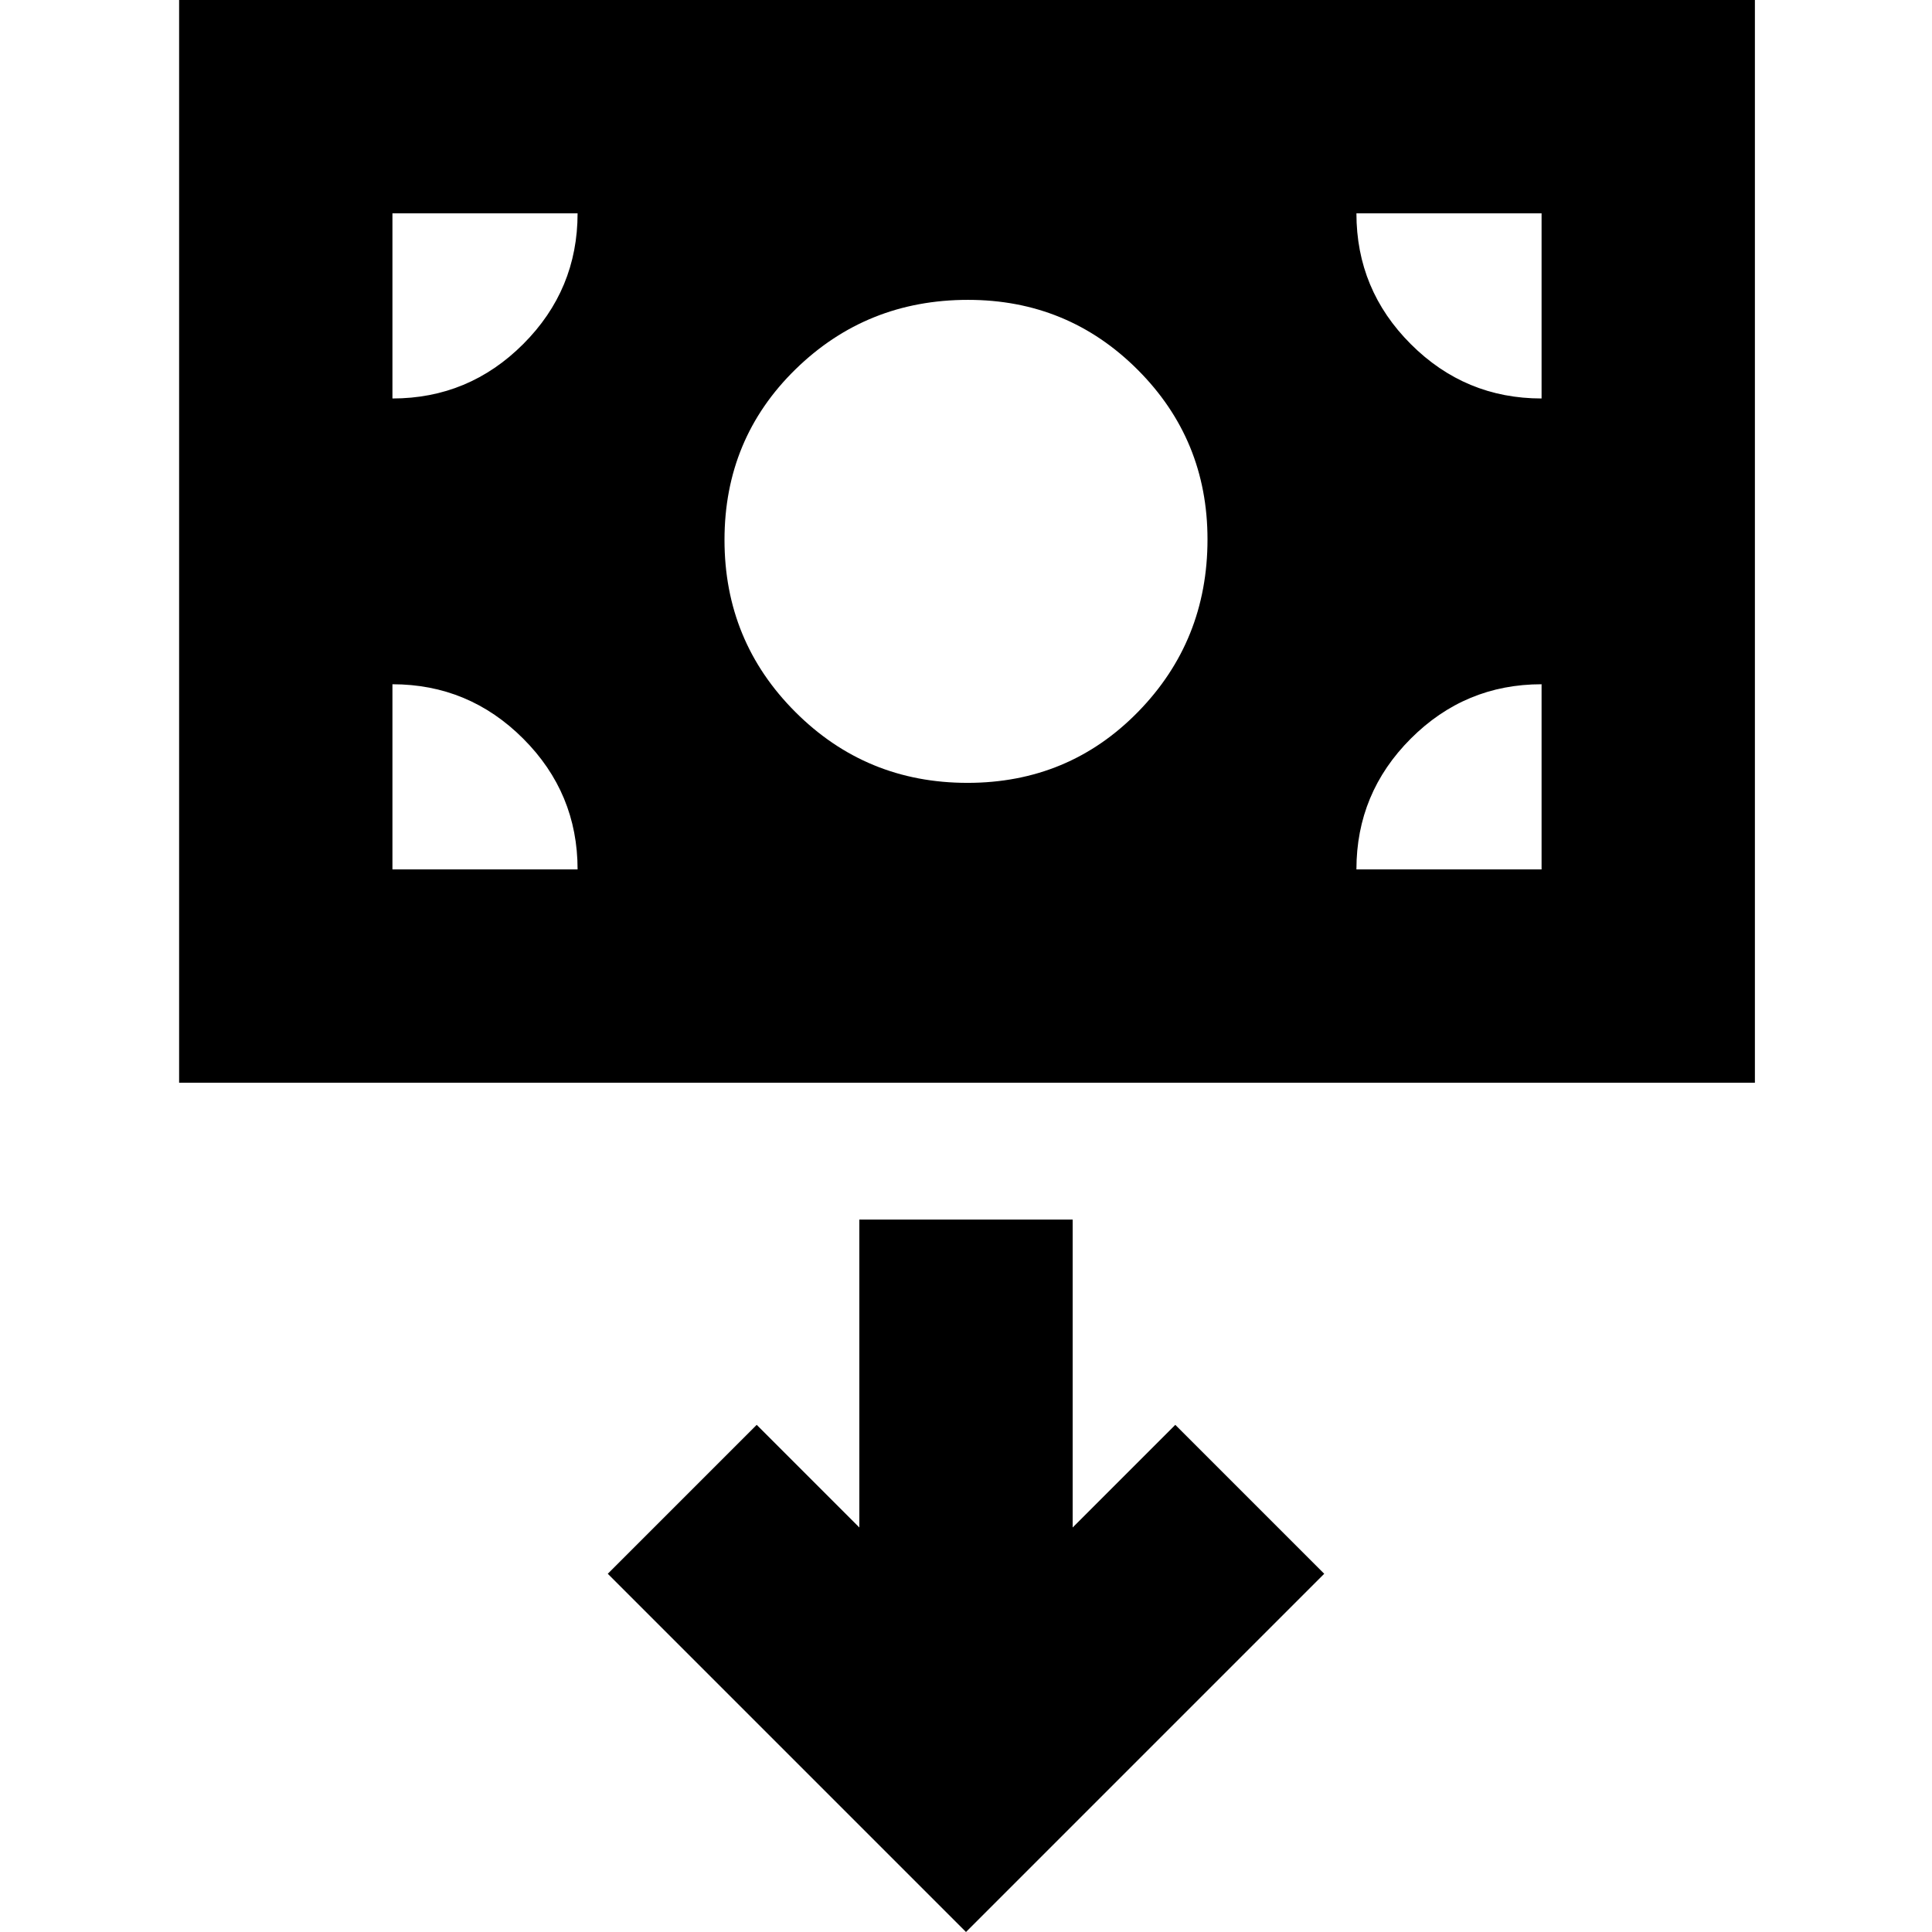 <svg xmlns="http://www.w3.org/2000/svg" height="24" viewBox="0 -960 960 960" width="24"><path d="M89-422v-538h783v538H89Zm391.71-149q50.29 0 84.79-35.29Q600-641.58 600-692q0-49.58-34.71-84.29Q530.58-811 481-811q-50.42 0-85.71 34.5Q360-742 360-691.71q0 50.3 35.21 85.5 35.2 35.21 85.5 35.21ZM480 0l178-178-74-74-51 51v-153H427v153l-51-51-74 74L480 0ZM195-528h92q0-37.95-27.02-64.97Q232.95-620 195-620v92Zm479 0h92v-92q-38 0-65 27.03-27 27.02-27 64.97Zm92-234v-92h-92q0 38 27.03 65 27.02 27 64.97 27Zm-571 0q37.95 0 64.98-27.03Q287-816.05 287-854h-92v92Z"/></svg>
